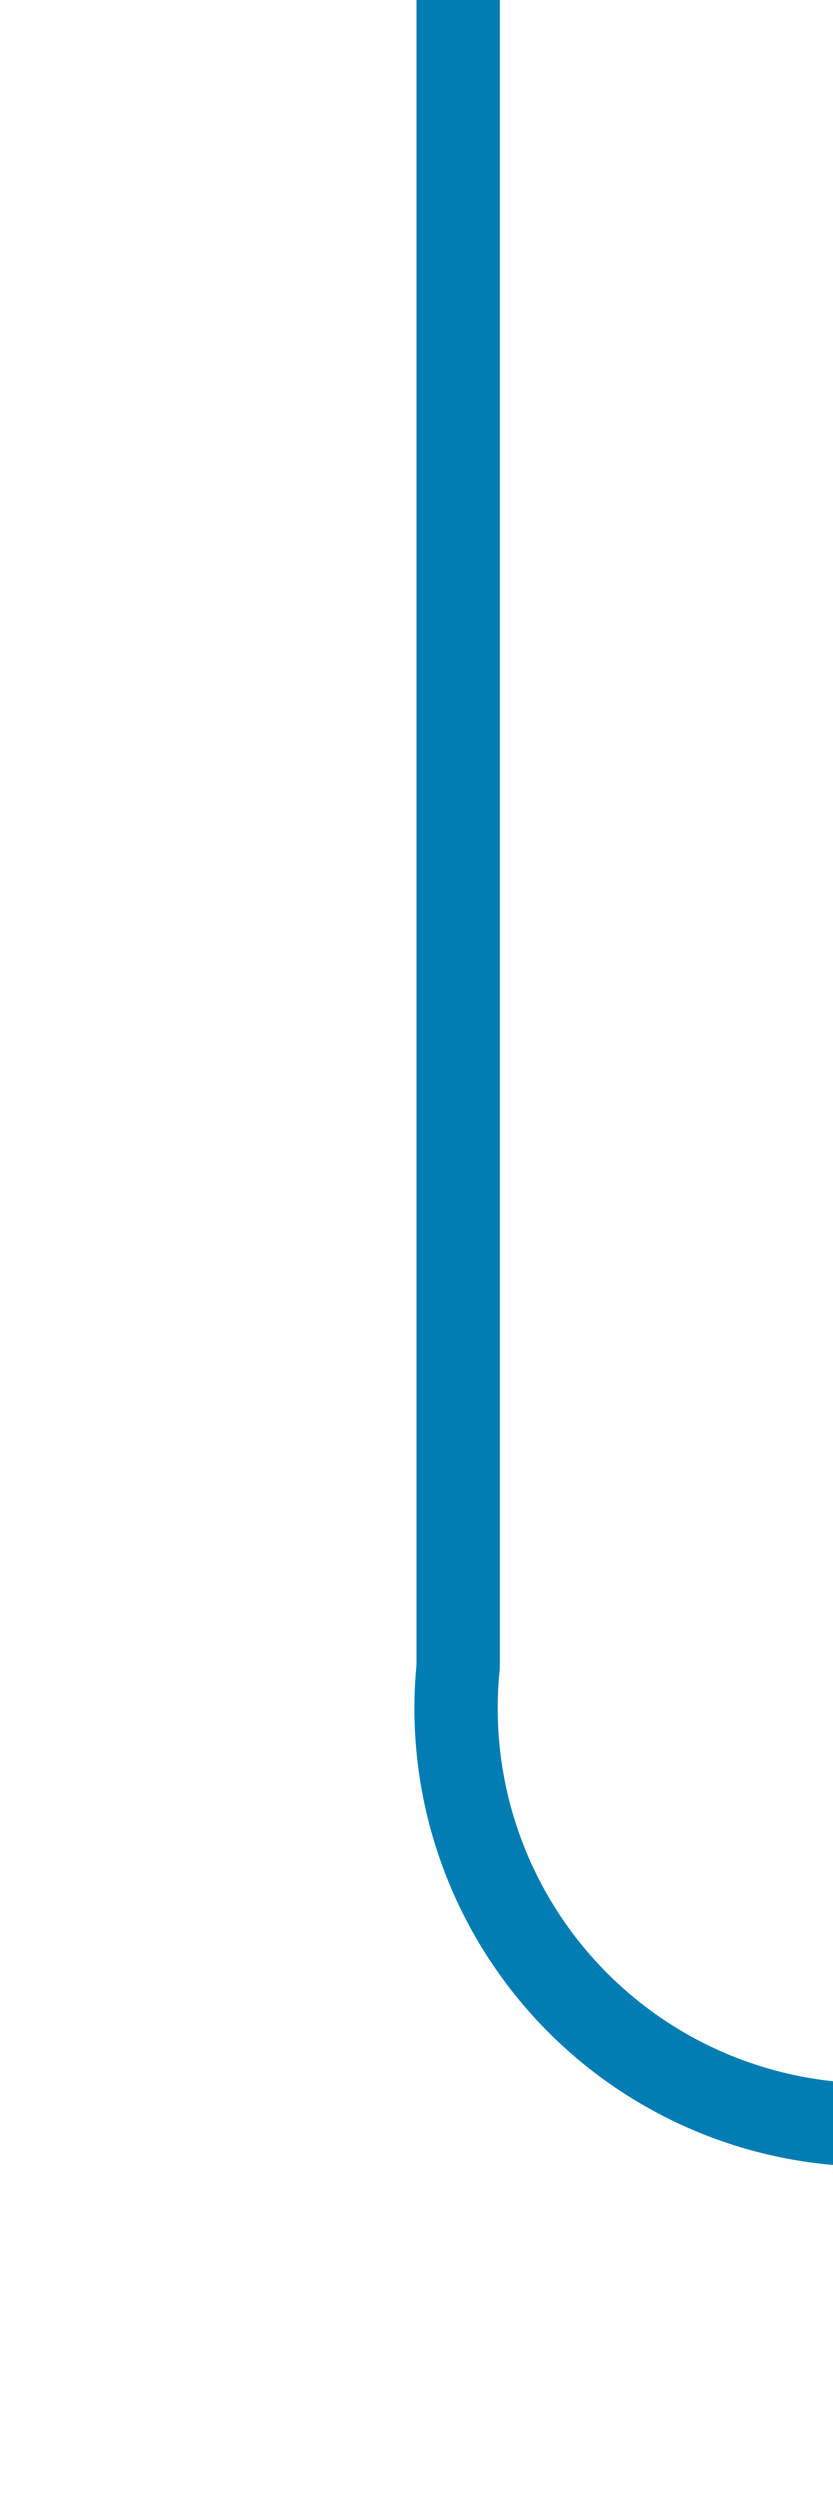 ﻿<?xml version="1.0" encoding="utf-8"?>
<svg version="1.1" xmlns:xlink="http://www.w3.org/1999/xlink" width="10px" height="30px" preserveAspectRatio="xMidYMin meet" viewBox="677 965  8 30" xmlns="http://www.w3.org/2000/svg">
  <path d="M 681.5 965  L 681.5 985  A 5 5 0 0 0 686.5 990.5 L 892 990.5  A 5 5 0 0 1 897.5 995.5 L 897.5 1013  " stroke-width="1" stroke="#027db4" fill="none" />
  <path d="M 891.2 1012  L 897.5 1018  L 903.8 1012  L 891.2 1012  Z " fill-rule="nonzero" fill="#027db4" stroke="none" />
</svg>